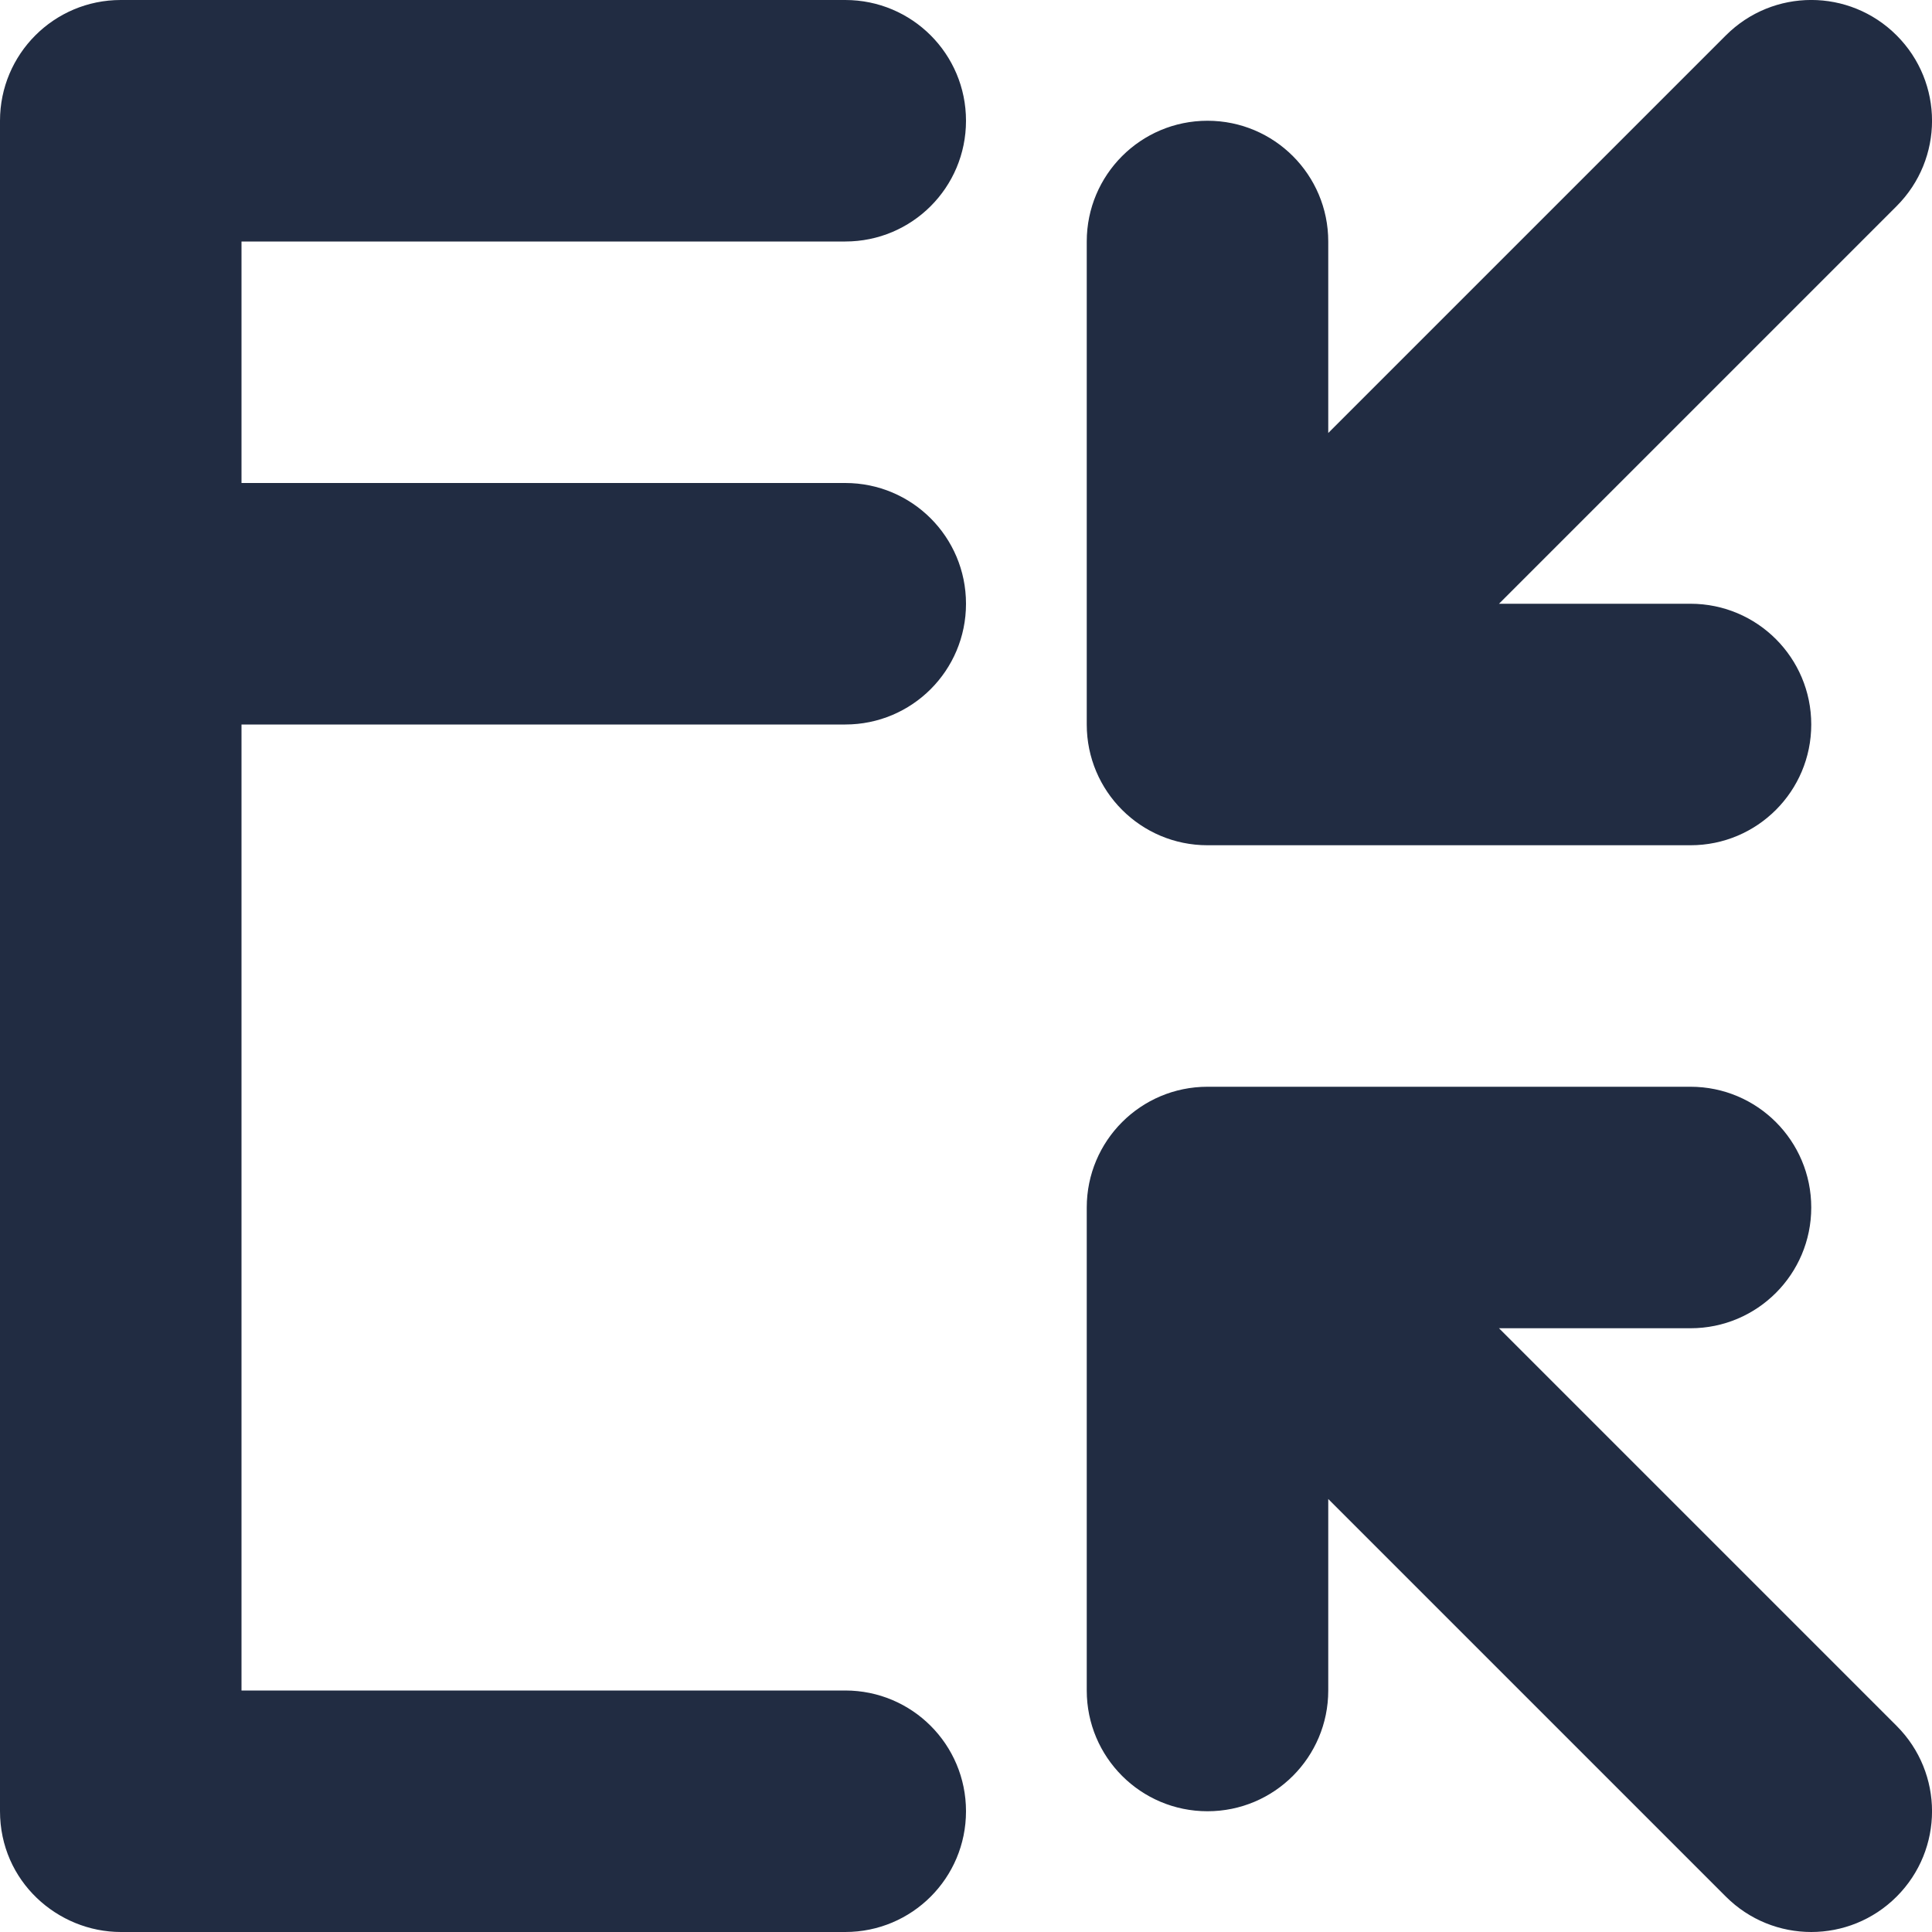 <svg width="16" fill="#212C42" height="16" viewBox="0 0 16 16" version="1.1" xmlns="http://www.w3.org/2000/svg" xmlns:xlink="http://www.w3.org/1999/xlink">
<g id="aggregatedCanvas">
<g id="aggregated-g-01">
<g id="aggregatedicon/dark/status pack code/agregation">
<g id="aggregatedAgreg/box">
<g id="aggregatedCombined Shape">
<path fill-rule="evenodd" clip-rule="evenodd" d="M 10 7L 14 7C 14.553 7 15 6.552 15 6C 15 5.448 14.553 5 14 5L 12.414 5L 15.707 1.707C 16.098 1.316 16.098 0.684 15.707 0.293C 15.316 -0.098 14.684 -0.098 14.293 0.293L 11 3.586L 11 2C 11 1.448 10.553 1 10 1C 9.447 1 9 1.448 9 2L 9 6C 9 6.552 9.447 7 10 7ZM 12.414 11L 14 11C 14.553 11 15 10.552 15 10C 15 9.448 14.553 9 14 9L 10 9C 9.447 9 9 9.448 9 10L 9 14C 9 14.552 9.447 15 10 15C 10.553 15 11 14.552 11 14L 11 12.414L 14.293 15.707C 14.488 15.902 14.744 16 15 16C 15.256 16 15.512 15.902 15.707 15.707C 16.098 15.316 16.098 14.684 15.707 14.293L 12.414 11ZM 6 2L 3 2L 2 2L 2 4L 3 4L 6 4L 7 4C 7.553 4 8 4.447 8 5C 8 5.553 7.553 6 7 6L 6 6L 3 6L 2 6L 2 14L 3 14L 6 14L 7 14C 7.553 14 8 14.447 8 15C 8 15.553 7.553 16 7 16L 6 16L 3 16L 1.001 16C 0.479 16 0 15.582 0 14.999L 0 1C 0 0.448 0.447 0 1 0L 3 0L 6 0L 7 0C 7.553 0 8 0.447 8 1C 8 1.553 7.553 2 7 2L 6 2Z" transform="translate(0 -0)"/>
</g>
</g>
</g>
</g>
</g>
</svg>

